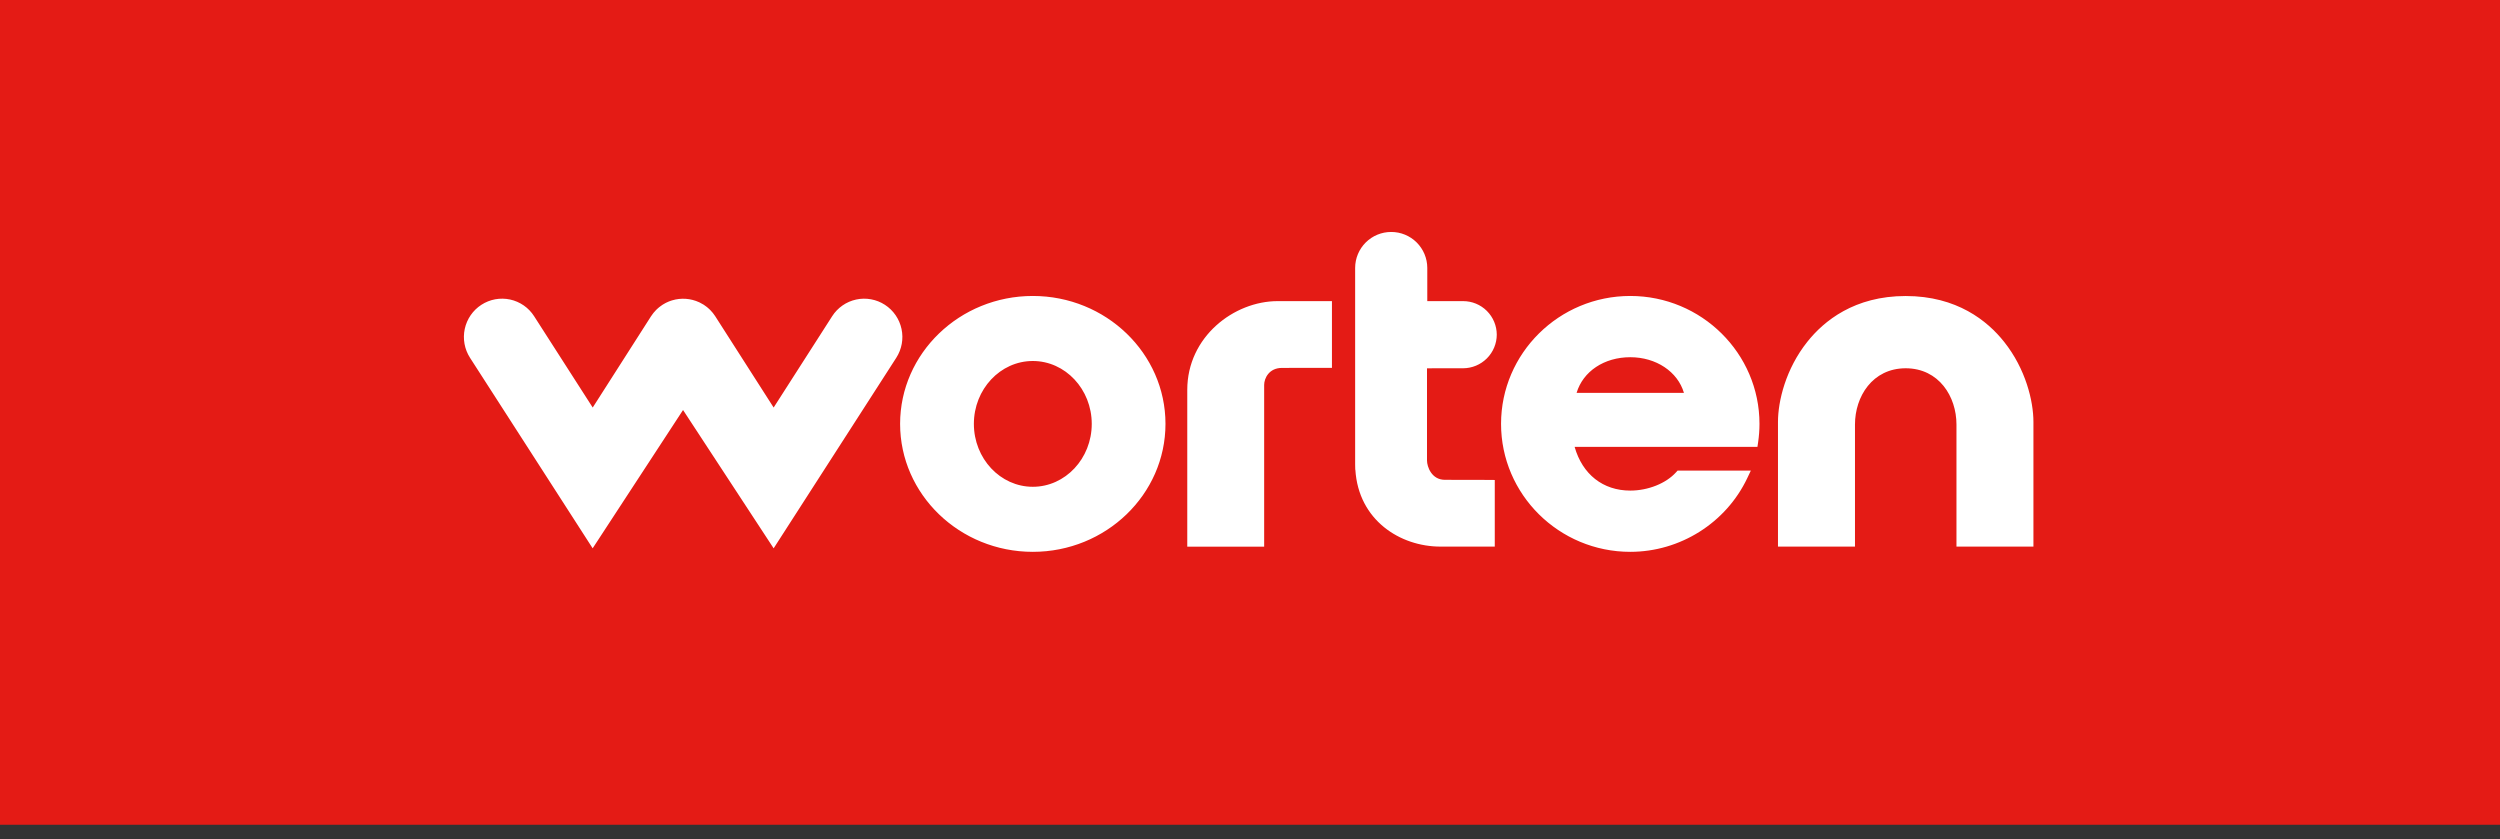 <svg width="140" height="47" viewBox="0 0 140 47" fill="none" xmlns="http://www.w3.org/2000/svg">
<rect x="0" y="0" width="140" height="47" fill="#333333" stroke="none"/>
<rect width="140" height="46.186" fill="#E41B15"/>
<path d="M38.251 22.96L33.189 30.705L26.32 20.035C26.013 19.557 25.907 18.976 26.026 18.42C26.146 17.864 26.48 17.378 26.957 17.069C27.193 16.916 27.456 16.811 27.733 16.76C28.009 16.71 28.292 16.714 28.567 16.773C28.841 16.833 29.101 16.946 29.332 17.106C29.562 17.266 29.759 17.471 29.91 17.707L33.192 22.822L36.454 17.717L36.469 17.696C36.5 17.65 36.531 17.608 36.559 17.571L36.601 17.515C36.626 17.485 36.652 17.456 36.679 17.429L36.712 17.391L36.745 17.355C36.758 17.342 36.772 17.329 36.791 17.312L36.838 17.269C36.863 17.246 36.885 17.226 36.907 17.209L36.965 17.165C37.008 17.133 37.044 17.105 37.09 17.075L37.109 17.063L37.145 17.041C37.184 17.018 37.223 16.994 37.264 16.973L37.311 16.949L37.351 16.931C37.384 16.916 37.416 16.9 37.448 16.887C37.481 16.873 37.514 16.862 37.558 16.846C37.592 16.835 37.615 16.826 37.639 16.82C38.14 16.669 38.678 16.707 39.152 16.926L39.189 16.944C39.251 16.972 39.309 17.004 39.365 17.041L39.401 17.061L39.419 17.073C39.466 17.104 39.502 17.131 39.548 17.165L39.603 17.207C39.63 17.229 39.654 17.25 39.683 17.277L39.731 17.321L39.766 17.354L39.806 17.397L39.843 17.439C39.87 17.468 39.892 17.491 39.911 17.515L39.956 17.574C39.988 17.618 40.016 17.654 40.047 17.701L40.055 17.713L43.324 22.822L46.602 17.707C46.753 17.471 46.95 17.267 47.181 17.106C47.411 16.946 47.671 16.833 47.946 16.774C48.22 16.714 48.504 16.71 48.78 16.761C49.056 16.811 49.319 16.916 49.555 17.069C50.031 17.378 50.366 17.864 50.485 18.42C50.605 18.976 50.499 19.556 50.192 20.035L43.324 30.706L38.25 22.96H38.251ZM57.837 16.574C53.739 16.574 50.406 19.788 50.406 23.737C50.406 27.688 53.74 30.903 57.837 30.903C61.934 30.903 65.267 27.688 65.267 23.737C65.267 19.788 61.934 16.574 57.837 16.574ZM57.837 27.26C56.018 27.26 54.537 25.679 54.537 23.738C54.537 21.797 56.017 20.216 57.837 20.216C59.657 20.216 61.138 21.797 61.138 23.738C61.138 25.679 59.657 27.26 57.837 27.26ZM66.487 21.832V30.612H70.793V21.555C70.793 21.187 71.064 20.603 71.793 20.603L73.169 20.601L74.589 20.599V16.863H71.548C69.104 16.863 66.487 18.86 66.487 21.832ZM81.933 20.623C82.433 20.622 82.912 20.423 83.265 20.07C83.618 19.717 83.818 19.239 83.819 18.739C83.817 18.241 83.617 17.763 83.264 17.411C82.91 17.059 82.432 16.862 81.933 16.863H79.928L79.928 14.999C79.926 14.465 79.712 13.954 79.333 13.577C78.954 13.2 78.442 12.989 77.907 12.99C77.373 12.989 76.861 13.2 76.482 13.577C76.103 13.954 75.89 14.466 75.888 14.999V26.008L75.894 26.302H75.9C76.073 29.132 78.409 30.61 80.667 30.61H83.707V26.879L83.414 26.875C83.276 26.874 81.048 26.87 80.913 26.87C80.164 26.87 79.912 26.127 79.912 25.788V20.625C80.475 20.623 81.195 20.623 81.933 20.623ZM112.228 19.139C111.299 17.97 109.588 16.577 106.718 16.577C103.85 16.577 102.141 17.97 101.211 19.139C99.999 20.662 99.567 22.459 99.567 23.631V30.611H103.879V23.772C103.879 22.21 104.854 20.627 106.718 20.623C108.585 20.627 109.562 22.21 109.562 23.772V30.611H113.872V23.631C113.872 22.458 113.44 20.662 112.228 19.139ZM91.295 16.574C87.305 16.574 84.059 19.788 84.059 23.737C84.059 27.688 87.305 30.903 91.295 30.903C94.087 30.903 96.659 29.282 97.848 26.773L98.048 26.352H93.946L93.858 26.449C93.297 27.071 92.291 27.473 91.294 27.473C89.767 27.473 88.615 26.562 88.179 25.026H98.416L98.454 24.774C98.504 24.431 98.531 24.083 98.531 23.737C98.531 19.788 95.285 16.574 91.295 16.574ZM88.29 21.999C88.65 20.798 89.832 20.004 91.295 20.004C92.745 20.004 93.951 20.815 94.3 21.999H88.29Z" fill="white"/>
</svg>

